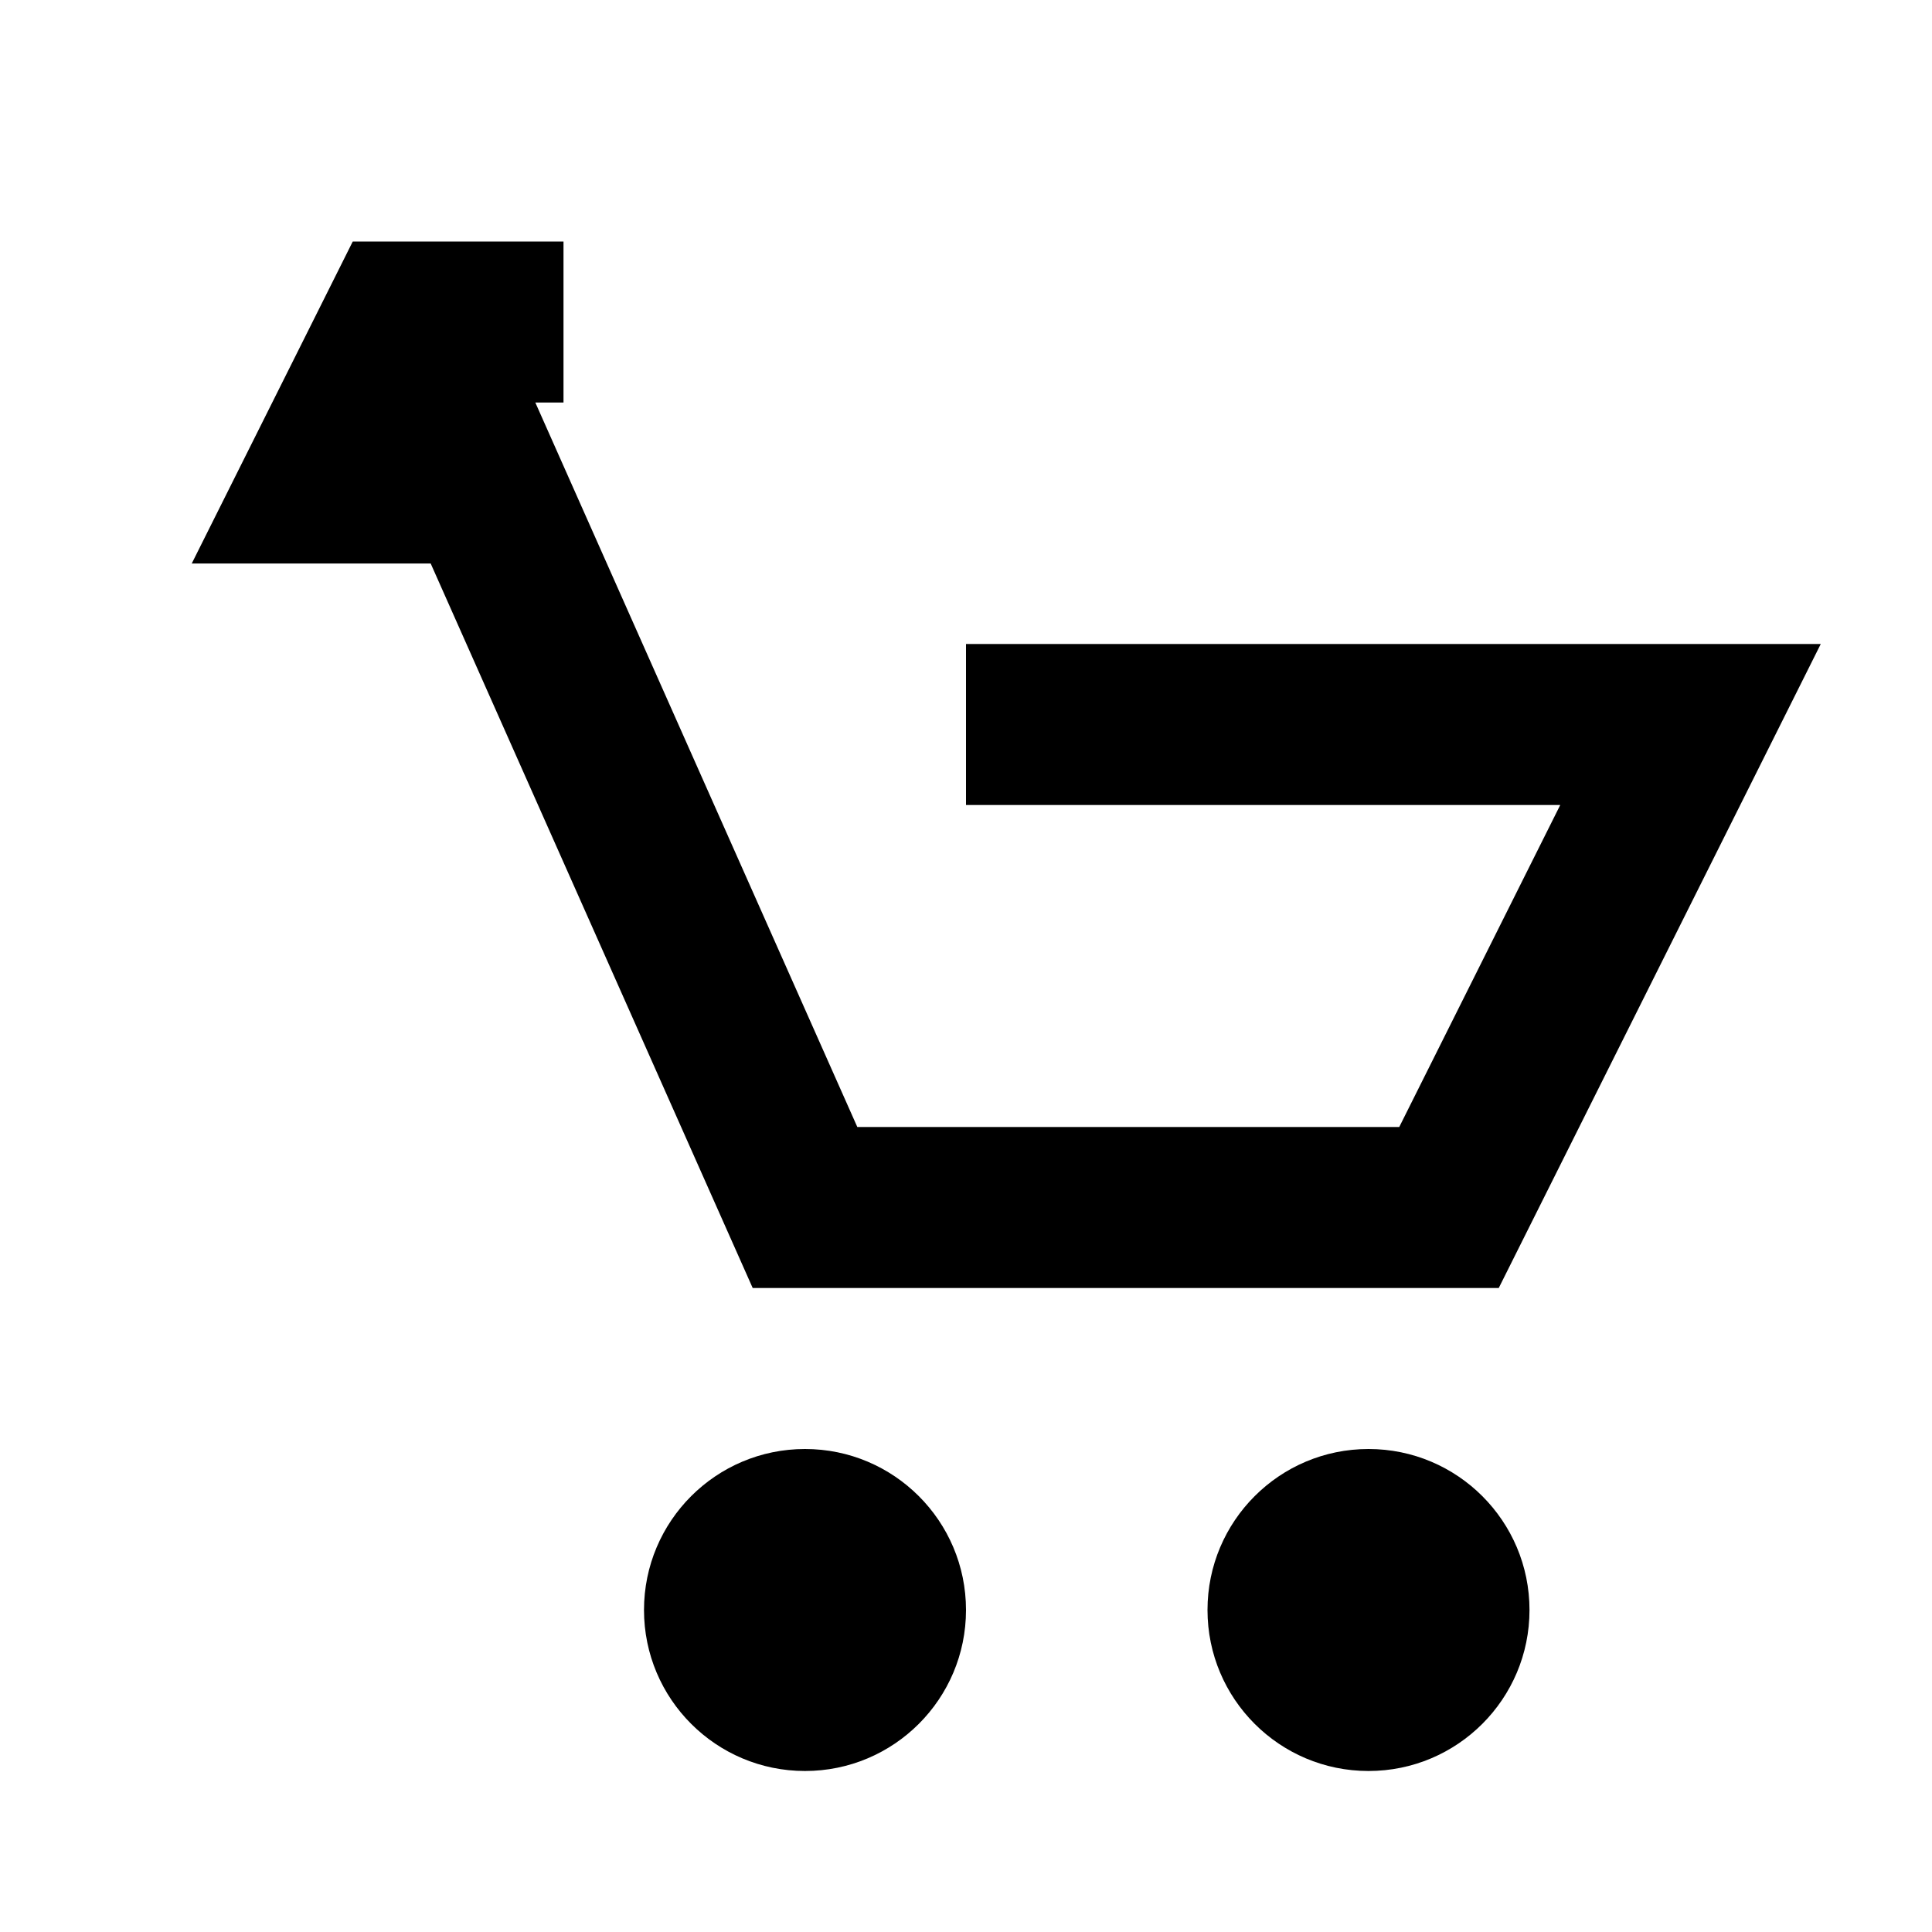<svg xmlns="http://www.w3.org/2000/svg" viewBox="0 0 24 24" fill="currentColor">
  <path d="M7 4h-2l-1 2h2l4 9h8l3-6h-9" stroke="currentColor" stroke-width="2" fill="none"/>
  <circle cx="10" cy="20" r="2"/>
  <circle cx="17" cy="20" r="2"/>
</svg>

